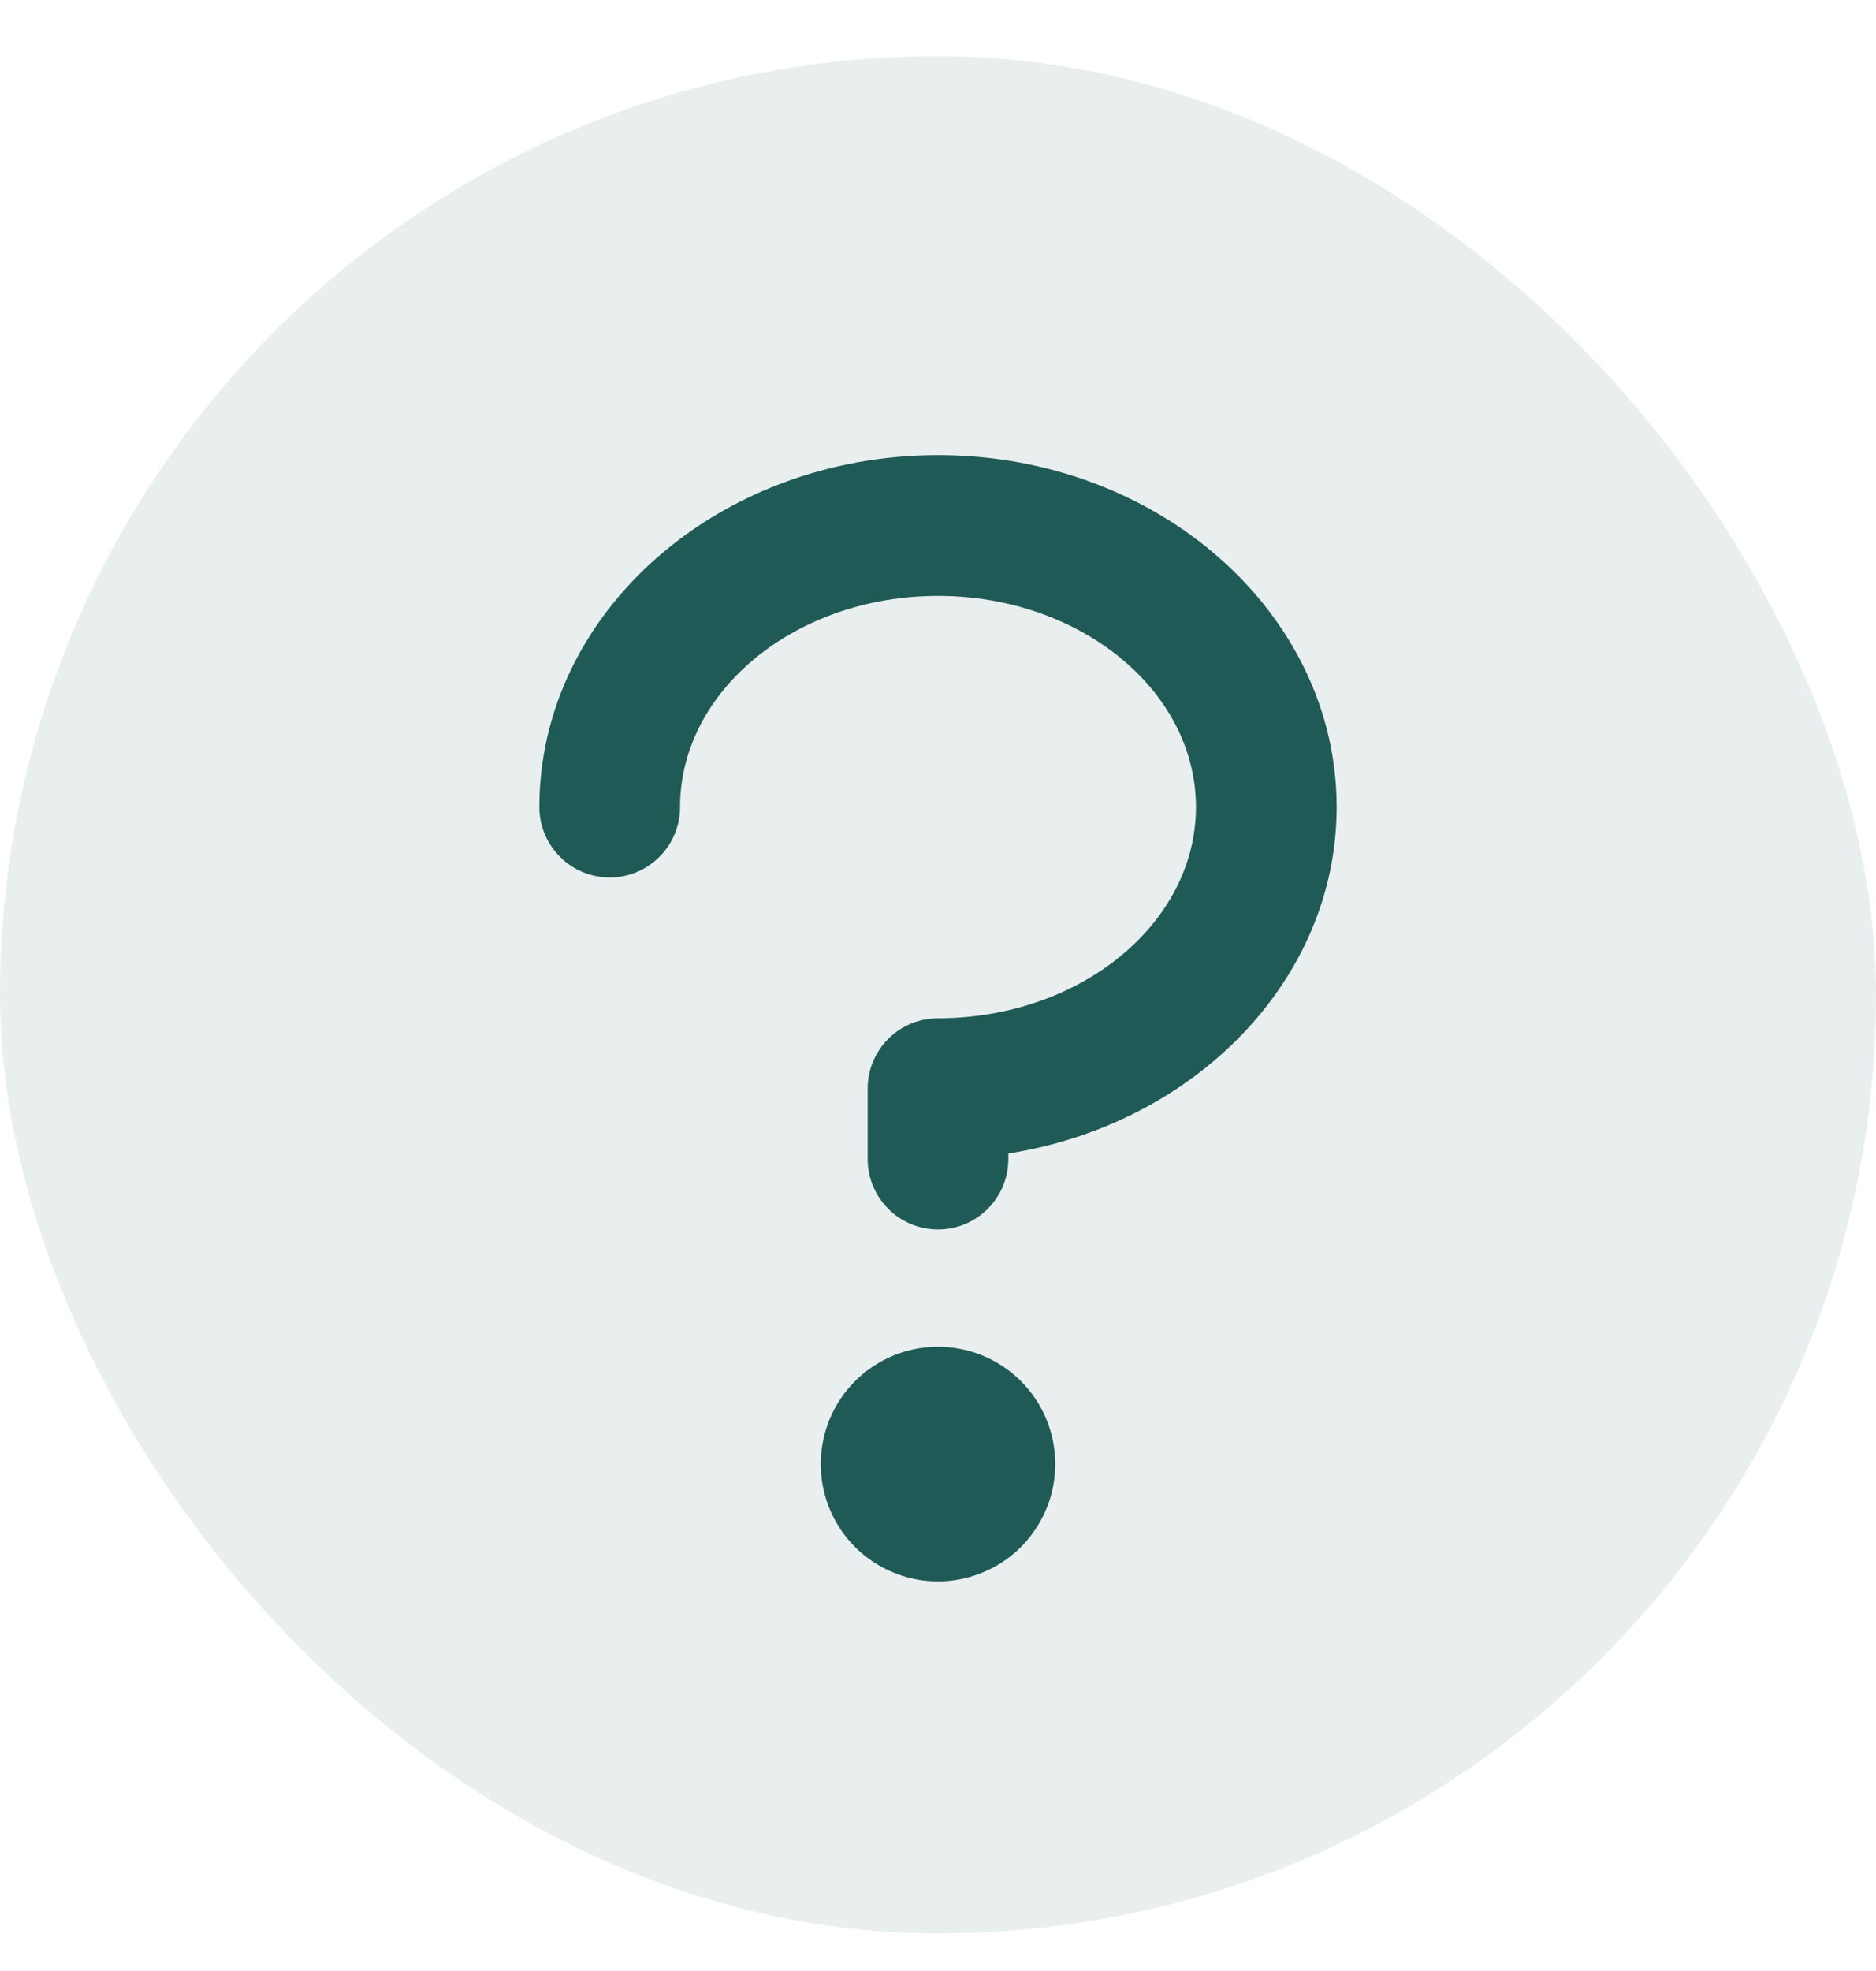 <svg width="20" height="21" viewBox="0 0 20 21" fill="none" xmlns="http://www.w3.org/2000/svg">
    <rect y="0.599" width="20" height="20" rx="10" fill="#1F5A57"
        fill-opacity="0.1" />
    <path
        d="M14.25 8.599C14.25 10.441 12.737 11.977 10.75 12.29V12.349C10.75 12.547 10.671 12.738 10.53 12.879C10.39 13.02 10.199 13.099 10 13.099C9.801 13.099 9.61 13.02 9.47 12.879C9.329 12.738 9.25 12.547 9.25 12.349V11.599C9.25 11.4 9.329 11.209 9.47 11.068C9.61 10.928 9.801 10.849 10 10.849C11.516 10.849 12.75 9.839 12.75 8.599C12.75 7.358 11.516 6.349 10 6.349C8.484 6.349 7.25 7.358 7.25 8.599C7.25 8.798 7.171 8.988 7.03 9.129C6.89 9.27 6.699 9.349 6.5 9.349C6.301 9.349 6.11 9.27 5.97 9.129C5.829 8.988 5.75 8.798 5.75 8.599C5.75 6.531 7.656 4.849 10 4.849C12.344 4.849 14.25 6.531 14.25 8.599ZM10 14.349C9.753 14.349 9.511 14.422 9.306 14.559C9.1 14.697 8.94 14.892 8.845 15.12C8.751 15.349 8.726 15.6 8.774 15.842C8.822 16.085 8.941 16.308 9.116 16.483C9.291 16.657 9.514 16.776 9.756 16.825C9.999 16.873 10.25 16.848 10.478 16.753C10.707 16.659 10.902 16.499 11.039 16.293C11.177 16.087 11.25 15.846 11.25 15.599C11.25 15.267 11.118 14.949 10.884 14.715C10.649 14.48 10.332 14.349 10 14.349Z"
        fill="#1F5A57" />
</svg>
